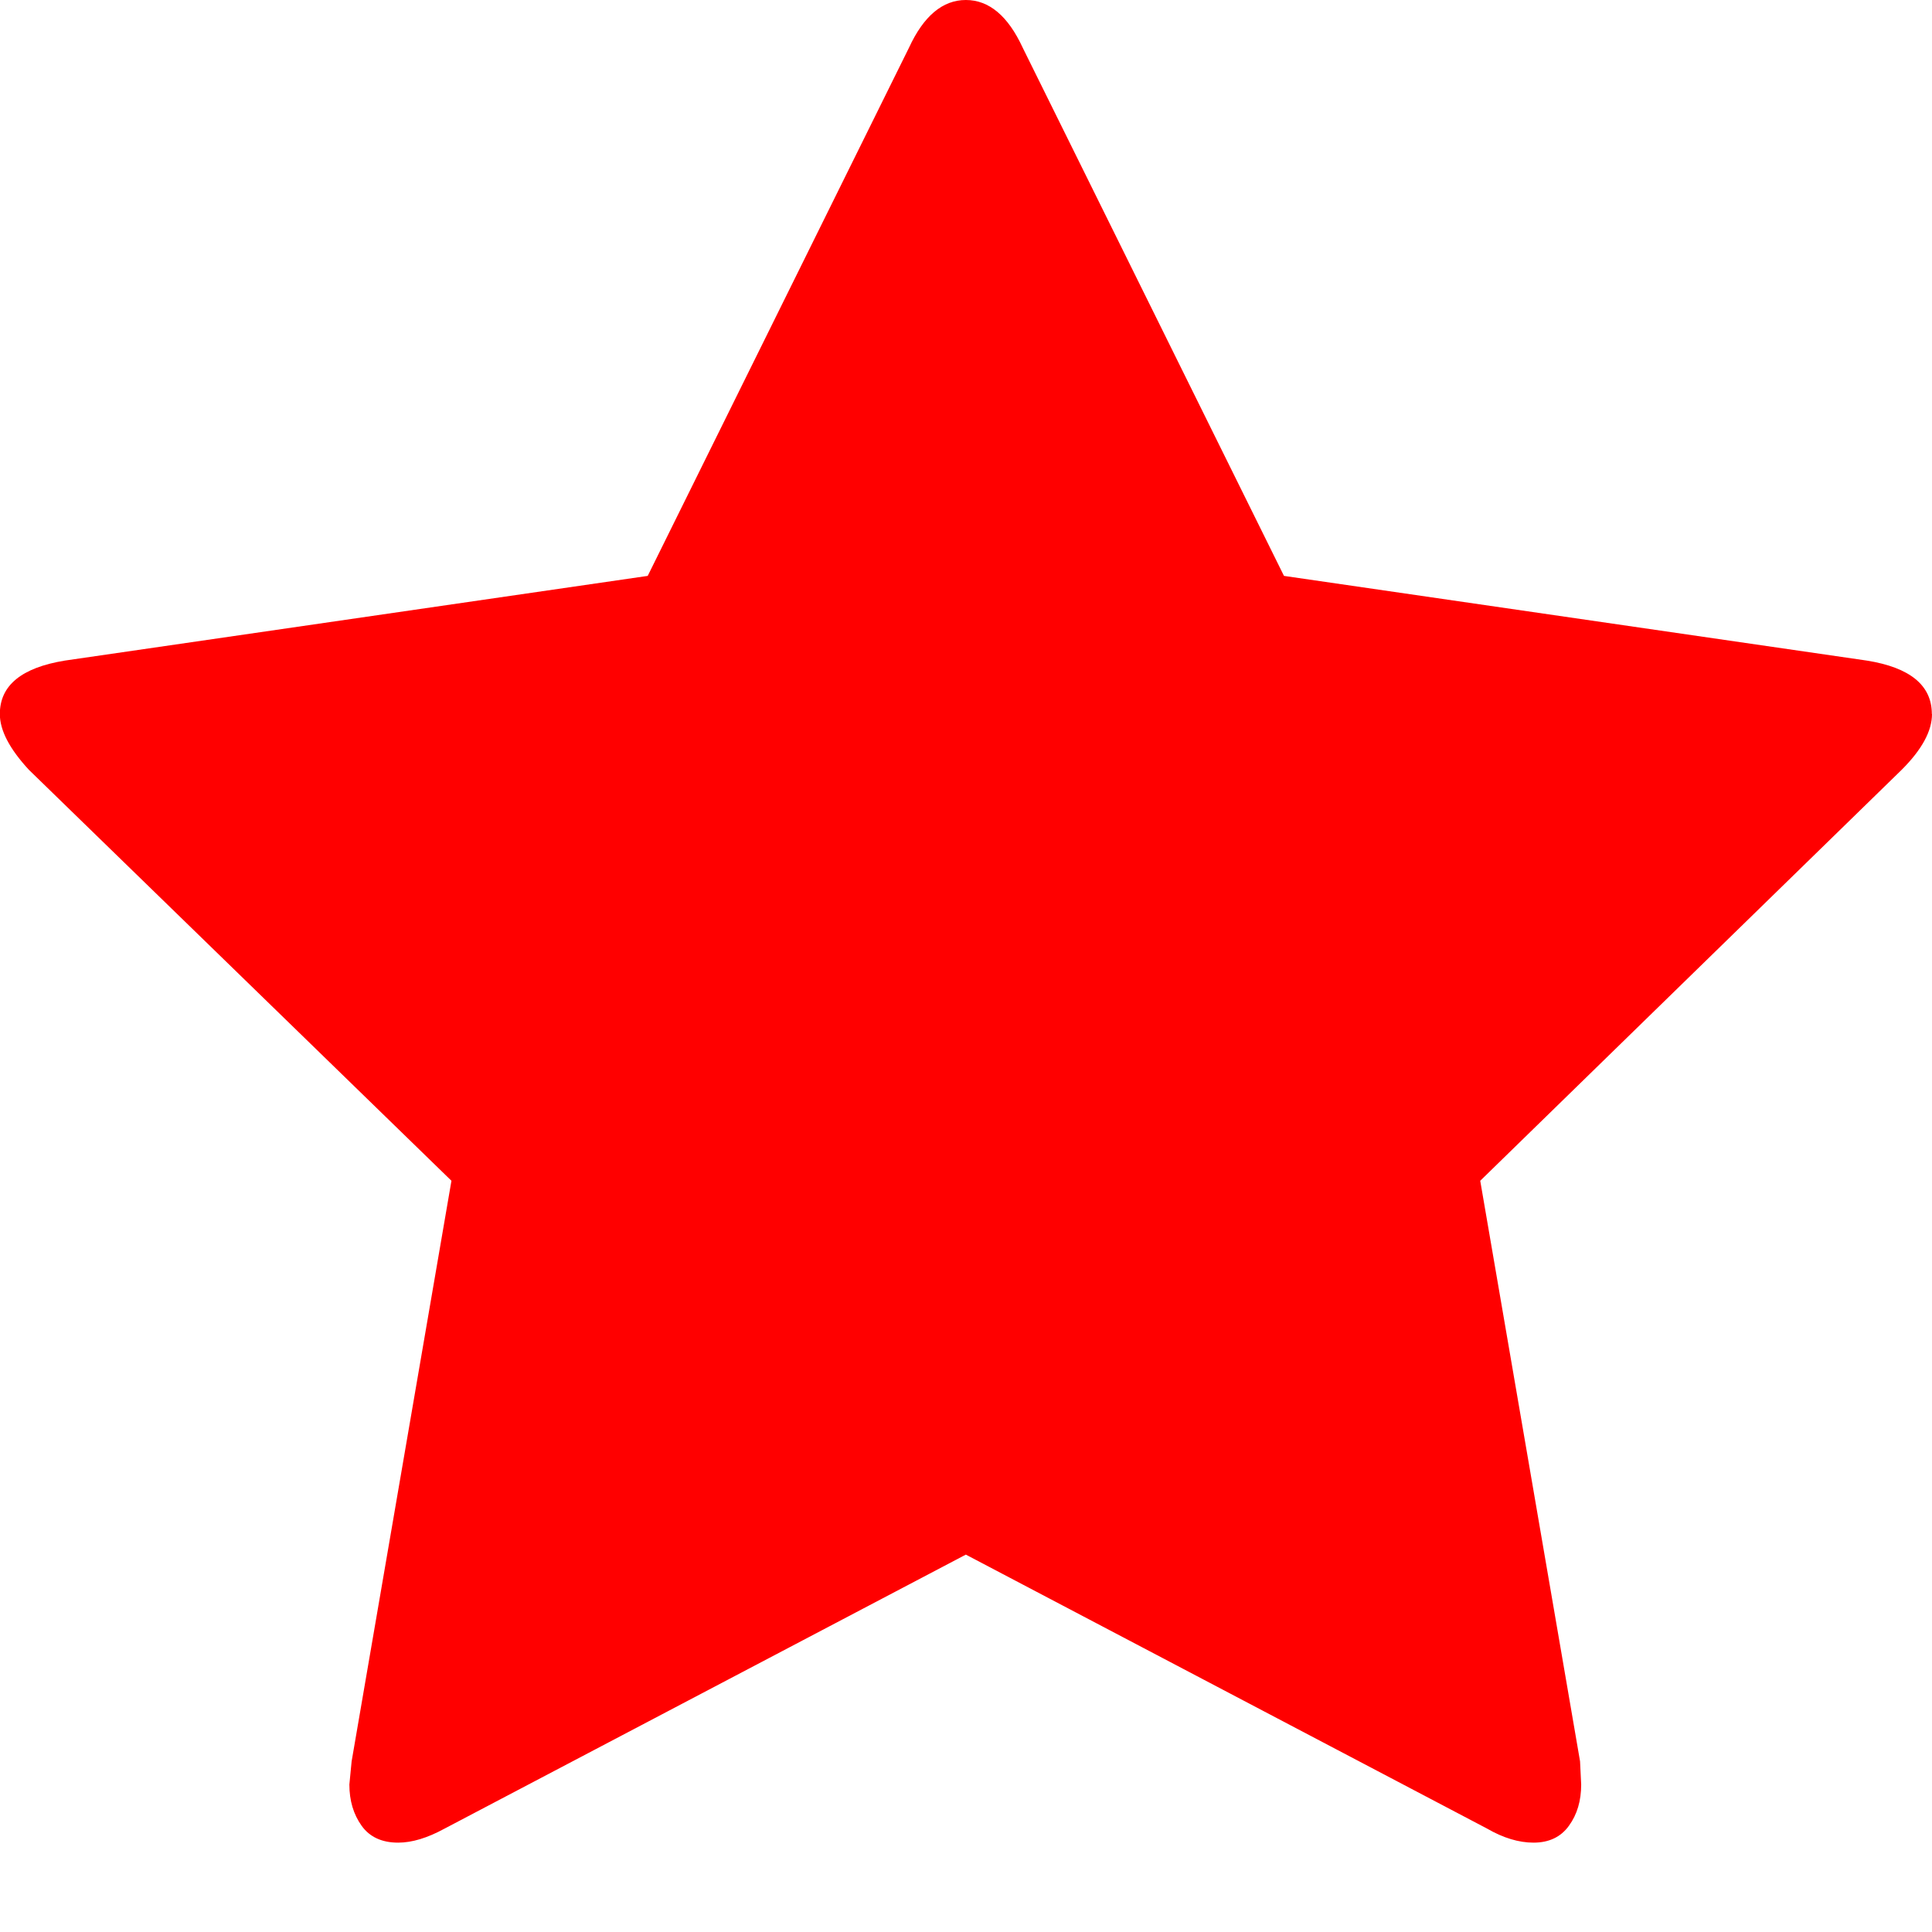 <svg width="12" height="12" viewBox="0 0 12 12" aria-hidden="true" focusable="false" xmlns="http://www.w3.org/2000/svg">
<path d="M12 4.435c0 .106-.063.221-.188.346l-2.618 2.553.62 3.606.007.144c0 .101-.025.186-.076.256-.05.07-.124.105-.22.105-.091 0-.188-.029-.288-.087l-3.238-1.702-3.238 1.702c-.106.058-.202.087-.288.087-.101 0-.177-.035-.227-.105-.05-.07-.076-.155-.076-.256l.014-.144.62-3.606-2.625-2.553c-.12-.13-.18-.245-.18-.346 0-.178.135-.288.404-.332l3.62-.526 1.623-3.281c.091-.197.209-.296.353-.296s.262.099.353.296l1.623 3.281 3.62.526c.269.043.404.154.404.332z" fill="red">
</path>
</svg>
